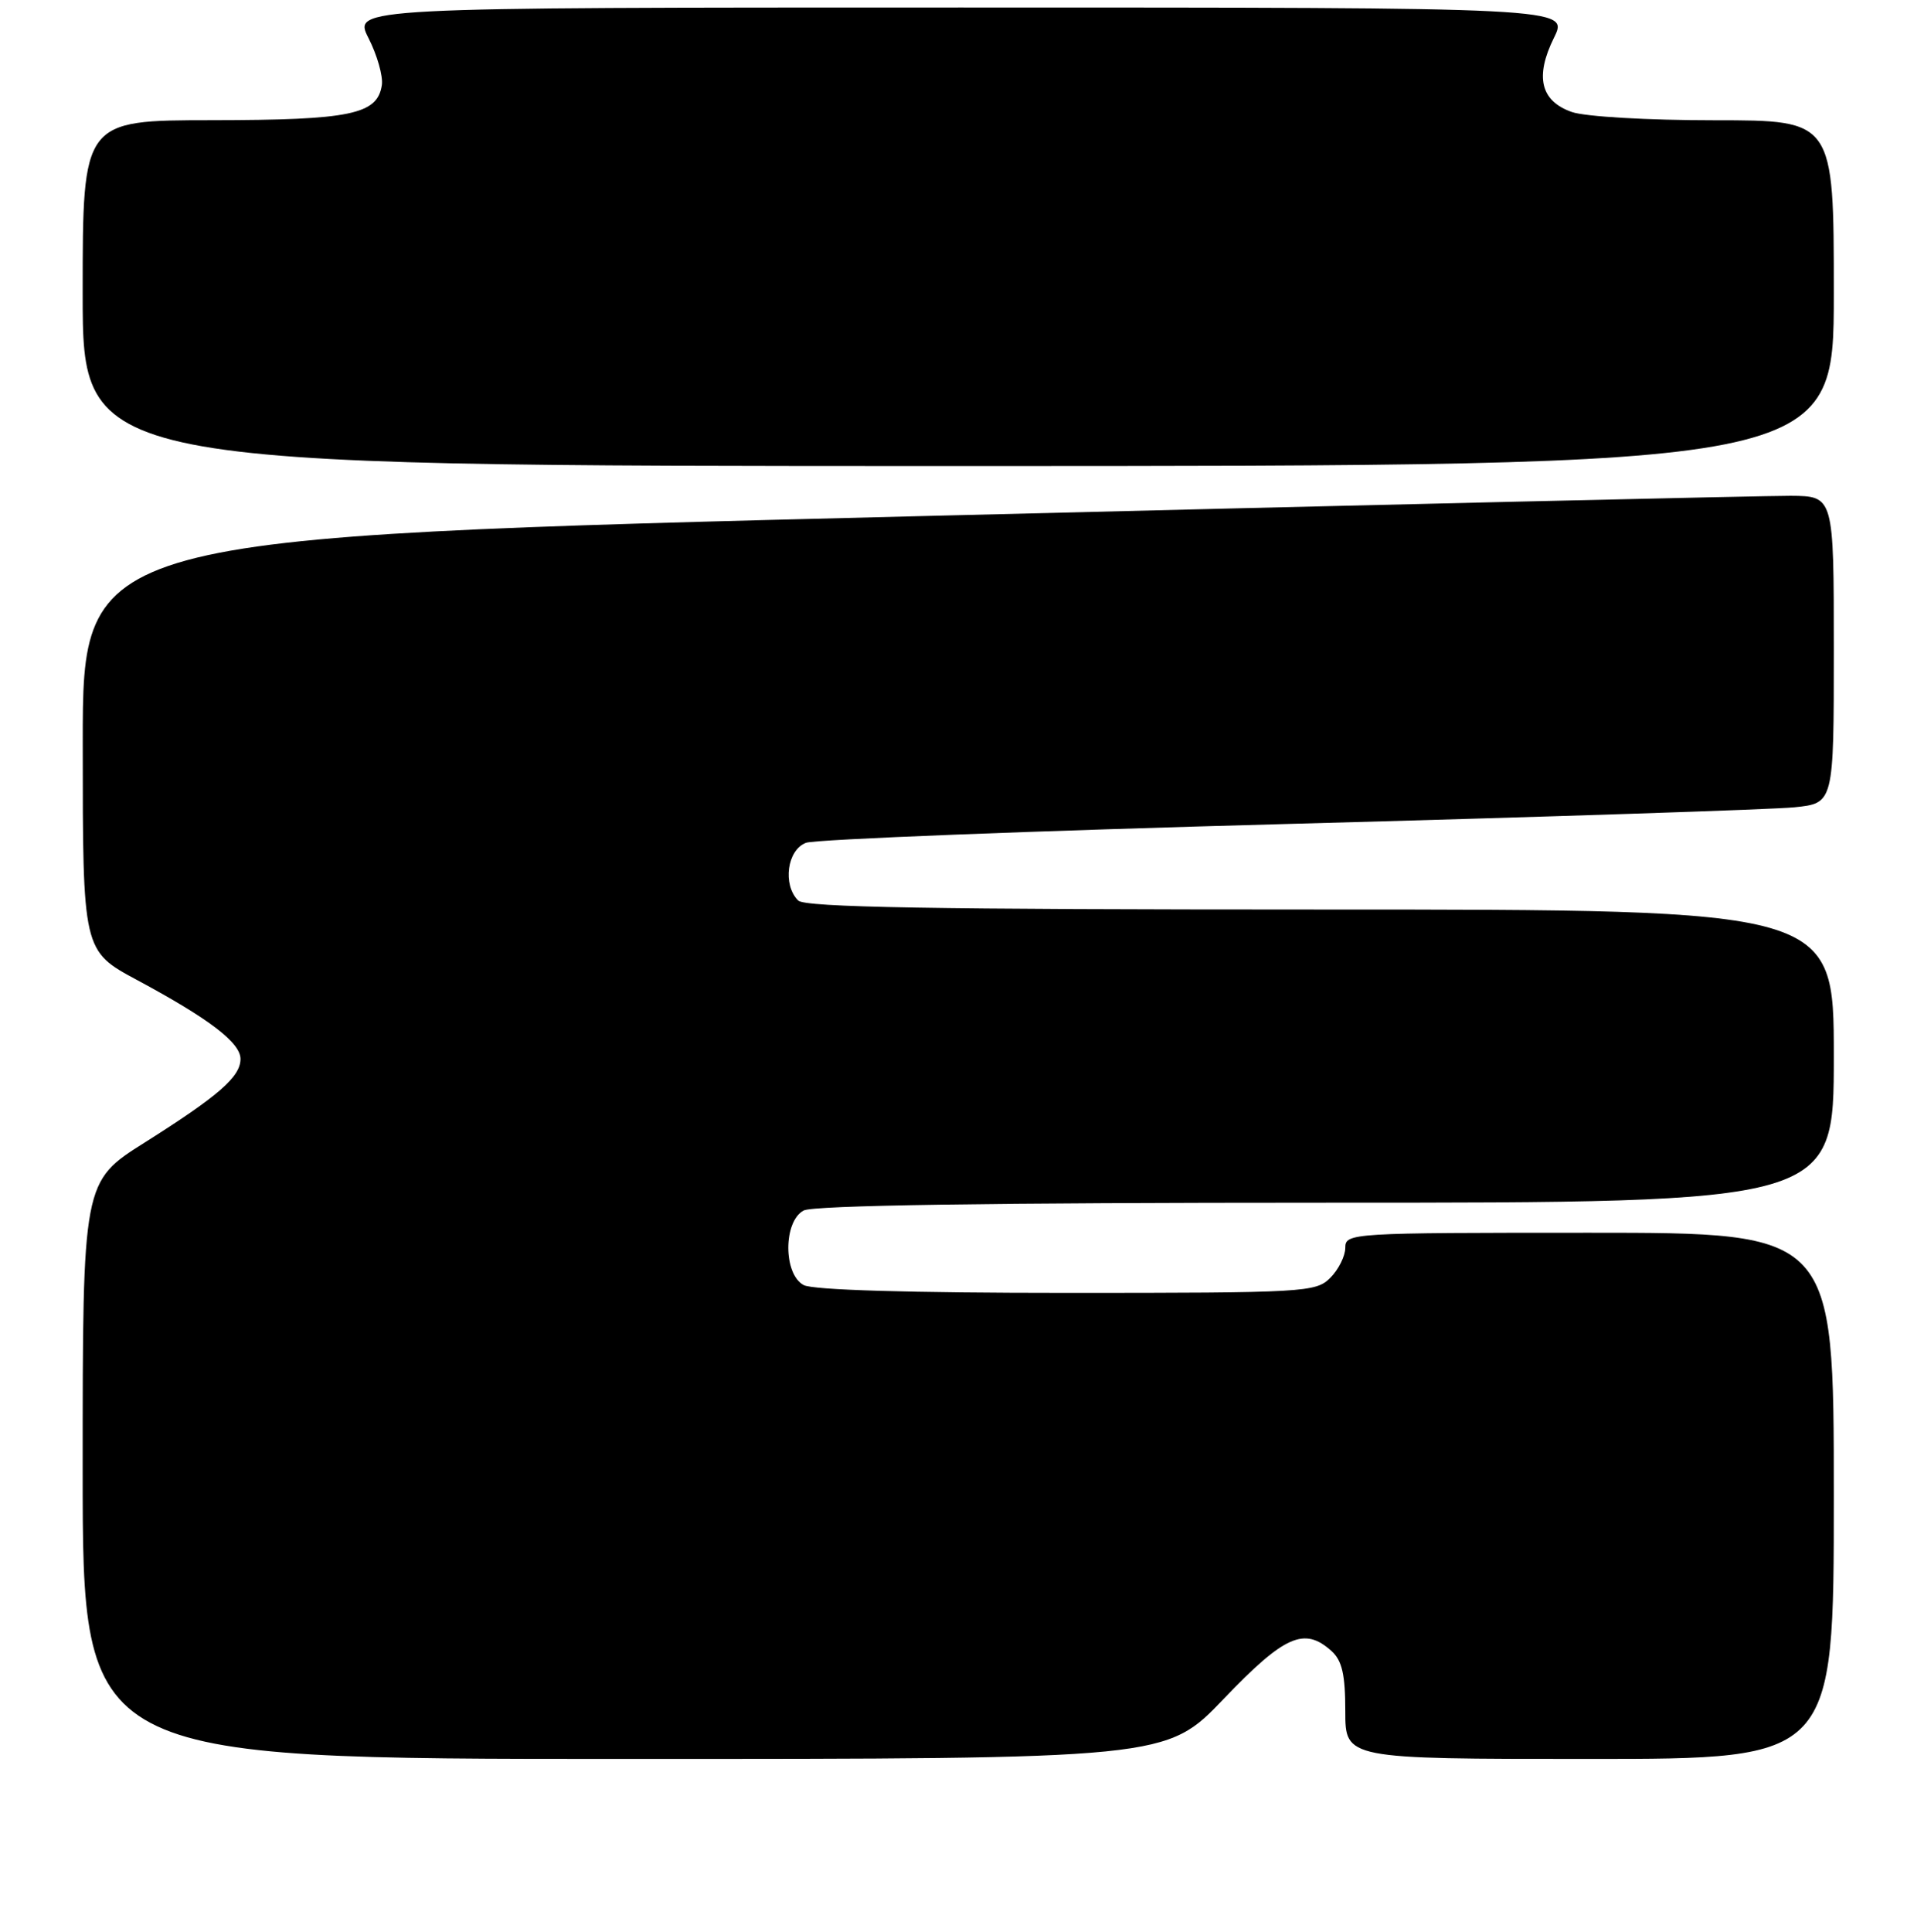 <?xml version="1.0" encoding="UTF-8" standalone="no"?>
<!DOCTYPE svg PUBLIC "-//W3C//DTD SVG 1.1//EN" "http://www.w3.org/Graphics/SVG/1.1/DTD/svg11.dtd" >
<svg xmlns="http://www.w3.org/2000/svg" xmlns:xlink="http://www.w3.org/1999/xlink" version="1.1" viewBox="0 0 256 257">
 <g >
 <path fill="currentColor"
d=" M 162.83 226.00 C 170.92 217.55 173.56 216.39 177.17 219.65 C 178.58 220.93 179.00 222.78 179.00 227.65 C 179.00 234.00 179.00 234.00 211.50 234.00 C 244.00 234.00 244.00 234.00 244.00 199.00 C 244.00 164.00 244.00 164.00 211.50 164.00 C 179.67 164.00 179.00 164.04 179.00 166.00 C 179.00 167.10 178.10 168.90 177.00 170.00 C 175.08 171.92 173.67 172.00 141.93 172.00 C 121.05 172.00 108.16 171.62 106.93 170.96 C 104.21 169.51 104.21 162.49 106.93 161.04 C 108.21 160.35 131.77 160.00 176.43 160.00 C 244.00 160.00 244.00 160.00 244.00 140.50 C 244.00 121.00 244.00 121.00 175.70 121.00 C 123.91 121.00 107.11 120.71 106.20 119.80 C 104.10 117.70 104.73 113.05 107.25 112.12 C 108.49 111.66 137.40 110.53 171.50 109.61 C 205.60 108.69 235.86 107.69 238.75 107.40 C 244.00 106.86 244.00 106.86 244.00 86.43 C 244.00 66.00 244.00 66.00 238.25 65.96 C 235.09 65.94 182.66 67.16 121.75 68.68 C 11.00 71.44 11.00 71.44 11.01 98.97 C 11.01 126.50 11.01 126.50 18.26 130.39 C 27.83 135.53 32.00 138.71 32.00 140.88 C 32.00 143.25 29.10 145.78 19.25 152.00 C 11.00 157.20 11.00 157.20 11.00 195.60 C 11.00 234.00 11.00 234.00 83.08 234.00 C 155.17 234.00 155.17 234.00 162.83 226.00 Z  M 244.00 39.00 C 244.00 16.00 244.00 16.00 228.15 16.00 C 219.20 16.00 210.92 15.52 209.14 14.90 C 204.98 13.45 204.20 10.20 206.77 5.01 C 208.75 1.00 208.75 1.00 127.85 1.00 C 46.96 1.00 46.96 1.00 49.04 5.08 C 50.18 7.32 50.98 10.12 50.81 11.30 C 50.24 15.23 46.67 15.97 28.25 15.99 C 11.00 16.00 11.00 16.00 11.00 39.00 C 11.00 62.00 11.00 62.00 127.50 62.00 C 244.00 62.00 244.00 62.00 244.00 39.00 Z "/>
</g>
</svg>